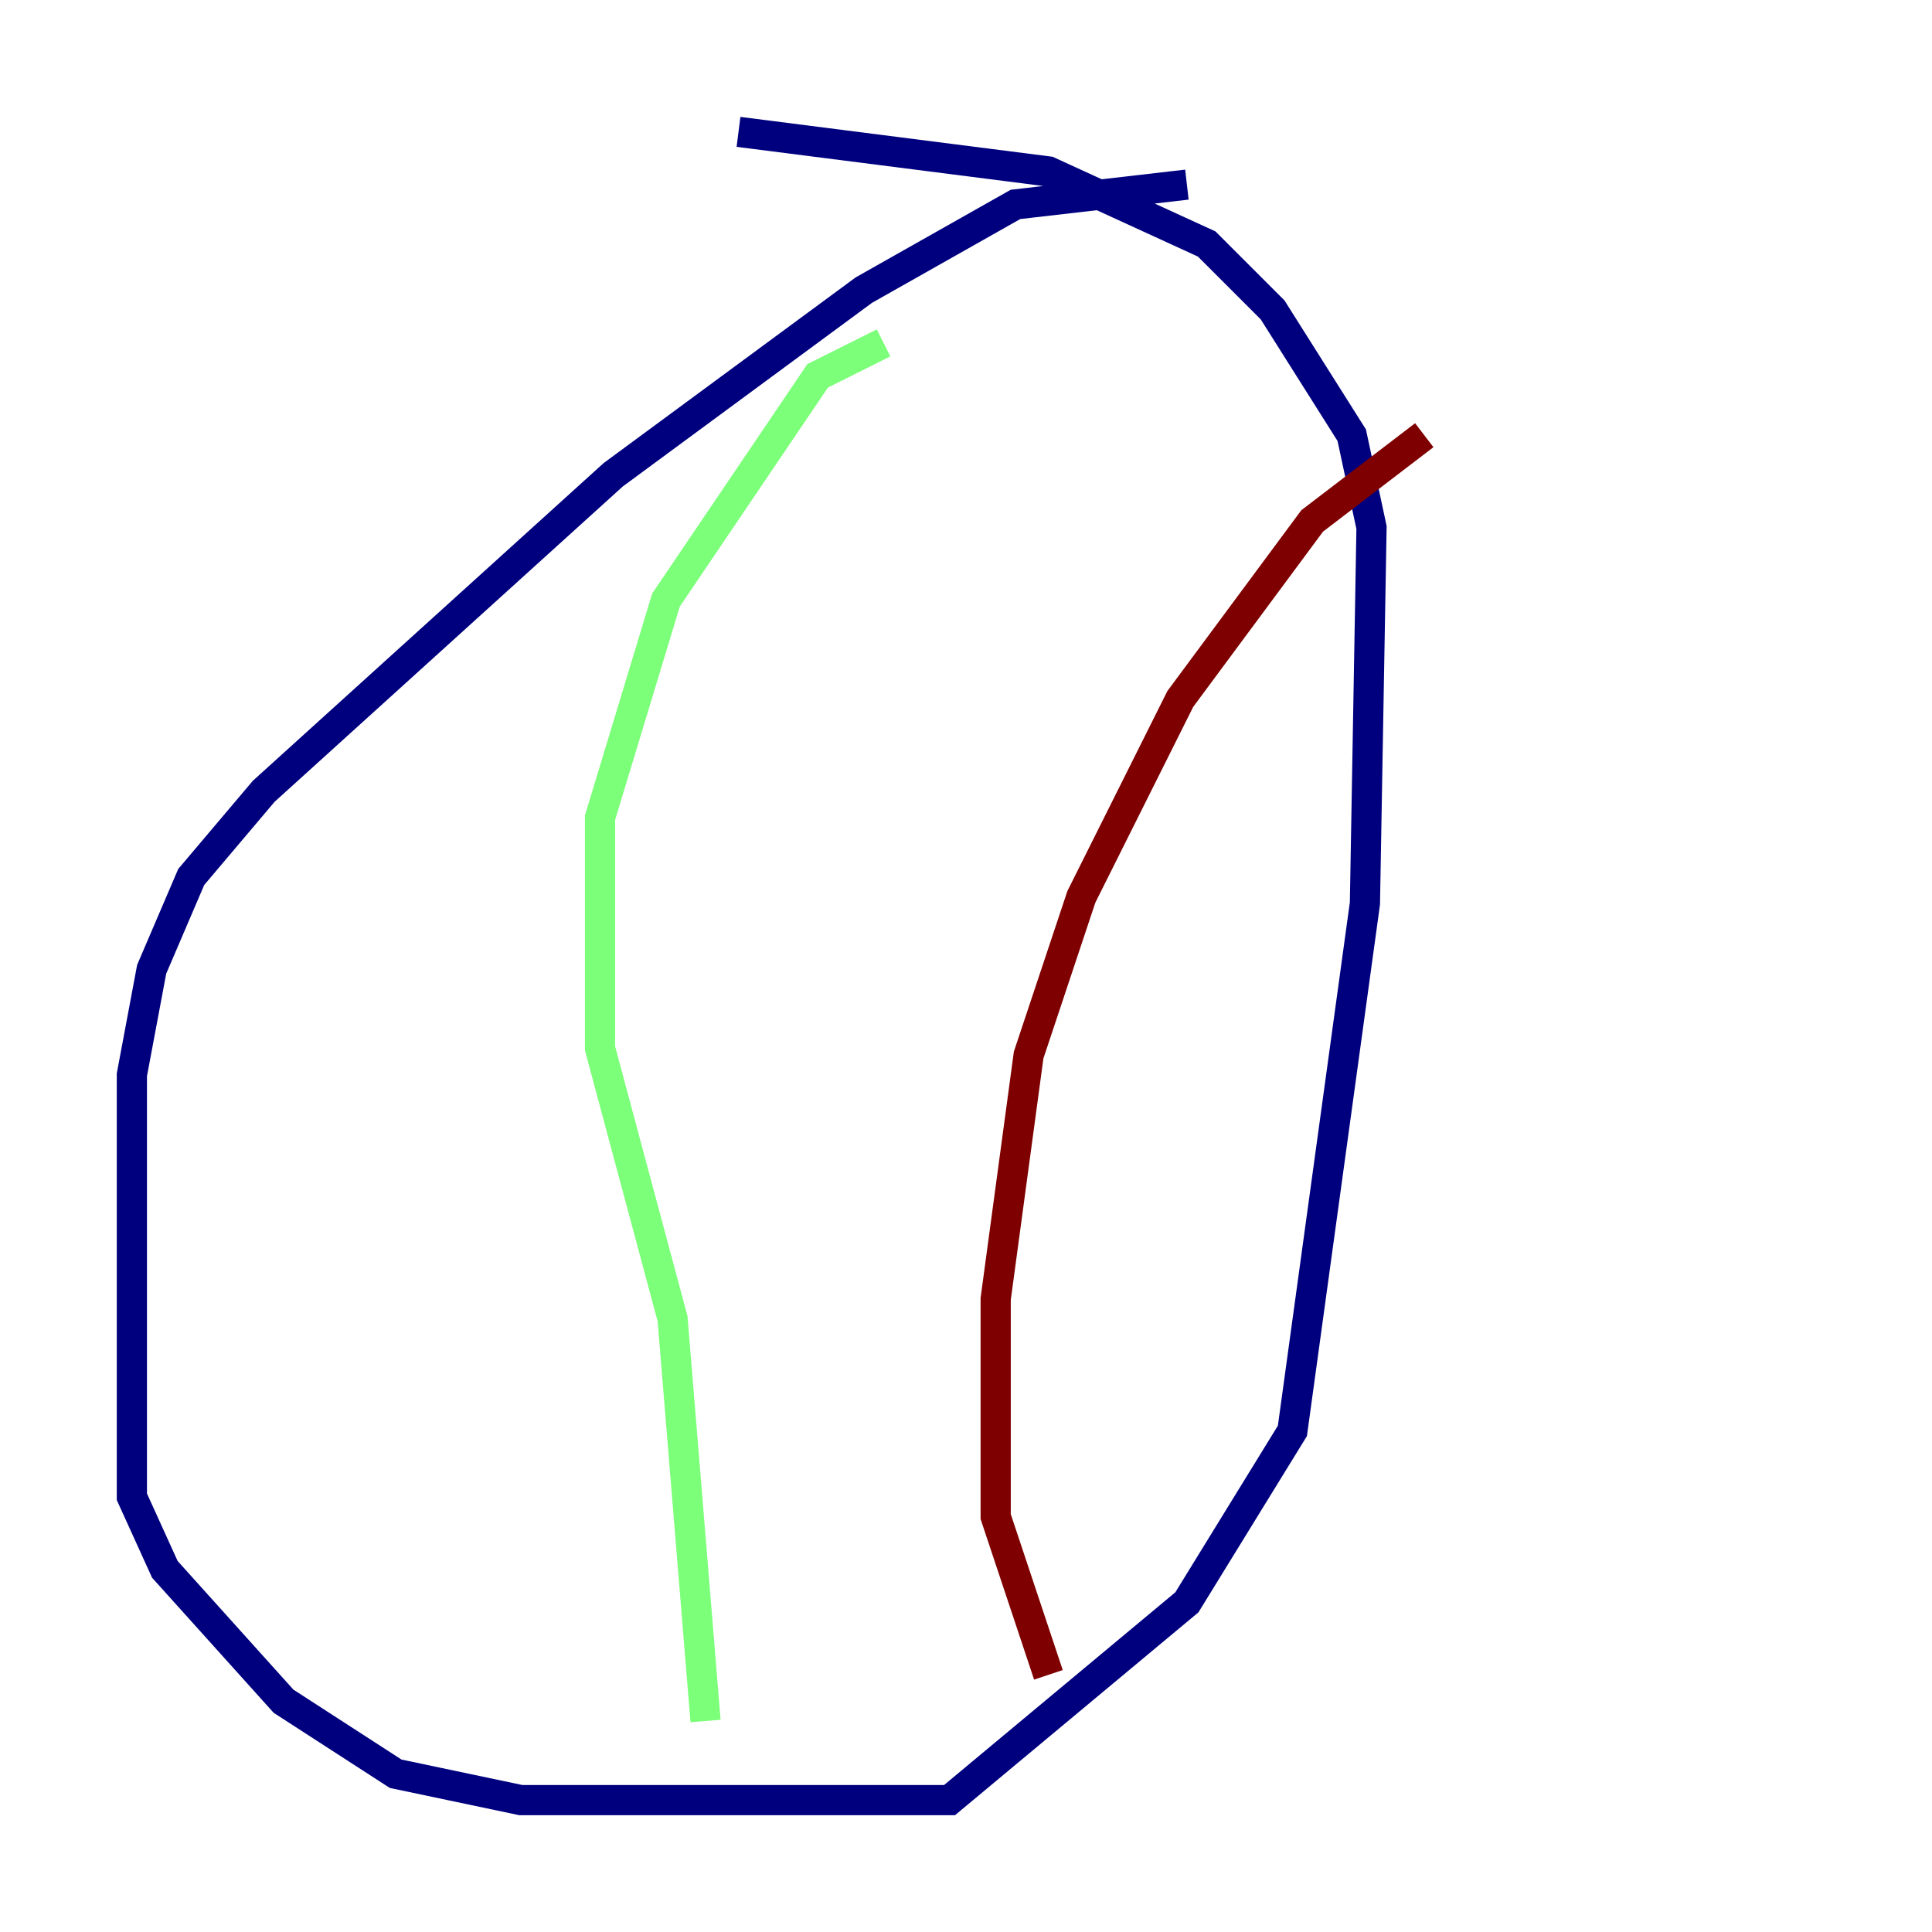 <?xml version="1.0" encoding="utf-8" ?>
<svg baseProfile="tiny" height="128" version="1.2" viewBox="0,0,128,128" width="128" xmlns="http://www.w3.org/2000/svg" xmlns:ev="http://www.w3.org/2001/xml-events" xmlns:xlink="http://www.w3.org/1999/xlink"><defs /><polyline fill="none" points="78.635,12.232 67.276,13.543 57.229,19.222 40.628,31.454 17.474,52.423 12.669,58.102 10.048,64.218 8.737,71.208 8.737,99.167 10.921,103.973 18.785,112.71 26.212,117.515 34.512,119.263 62.908,119.263 78.635,106.157 85.625,94.799 90.43,59.85 90.867,34.949 89.556,28.833 84.314,20.532 79.945,16.164 69.461,11.358 48.928,8.737" stroke="#00007f" stroke-width="2" /><polyline fill="none" points="58.539,22.717 54.171,24.901 44.123,39.754 39.754,54.171 39.754,69.461 44.56,87.372 46.744,114.02" stroke="#7cff79" stroke-width="2" /><polyline fill="none" points="94.362,28.833 86.935,34.512 78.198,46.307 71.645,59.413 68.15,69.898 65.966,86.061 65.966,100.478 69.461,110.963" stroke="#7f0000" stroke-width="2" /></svg>
